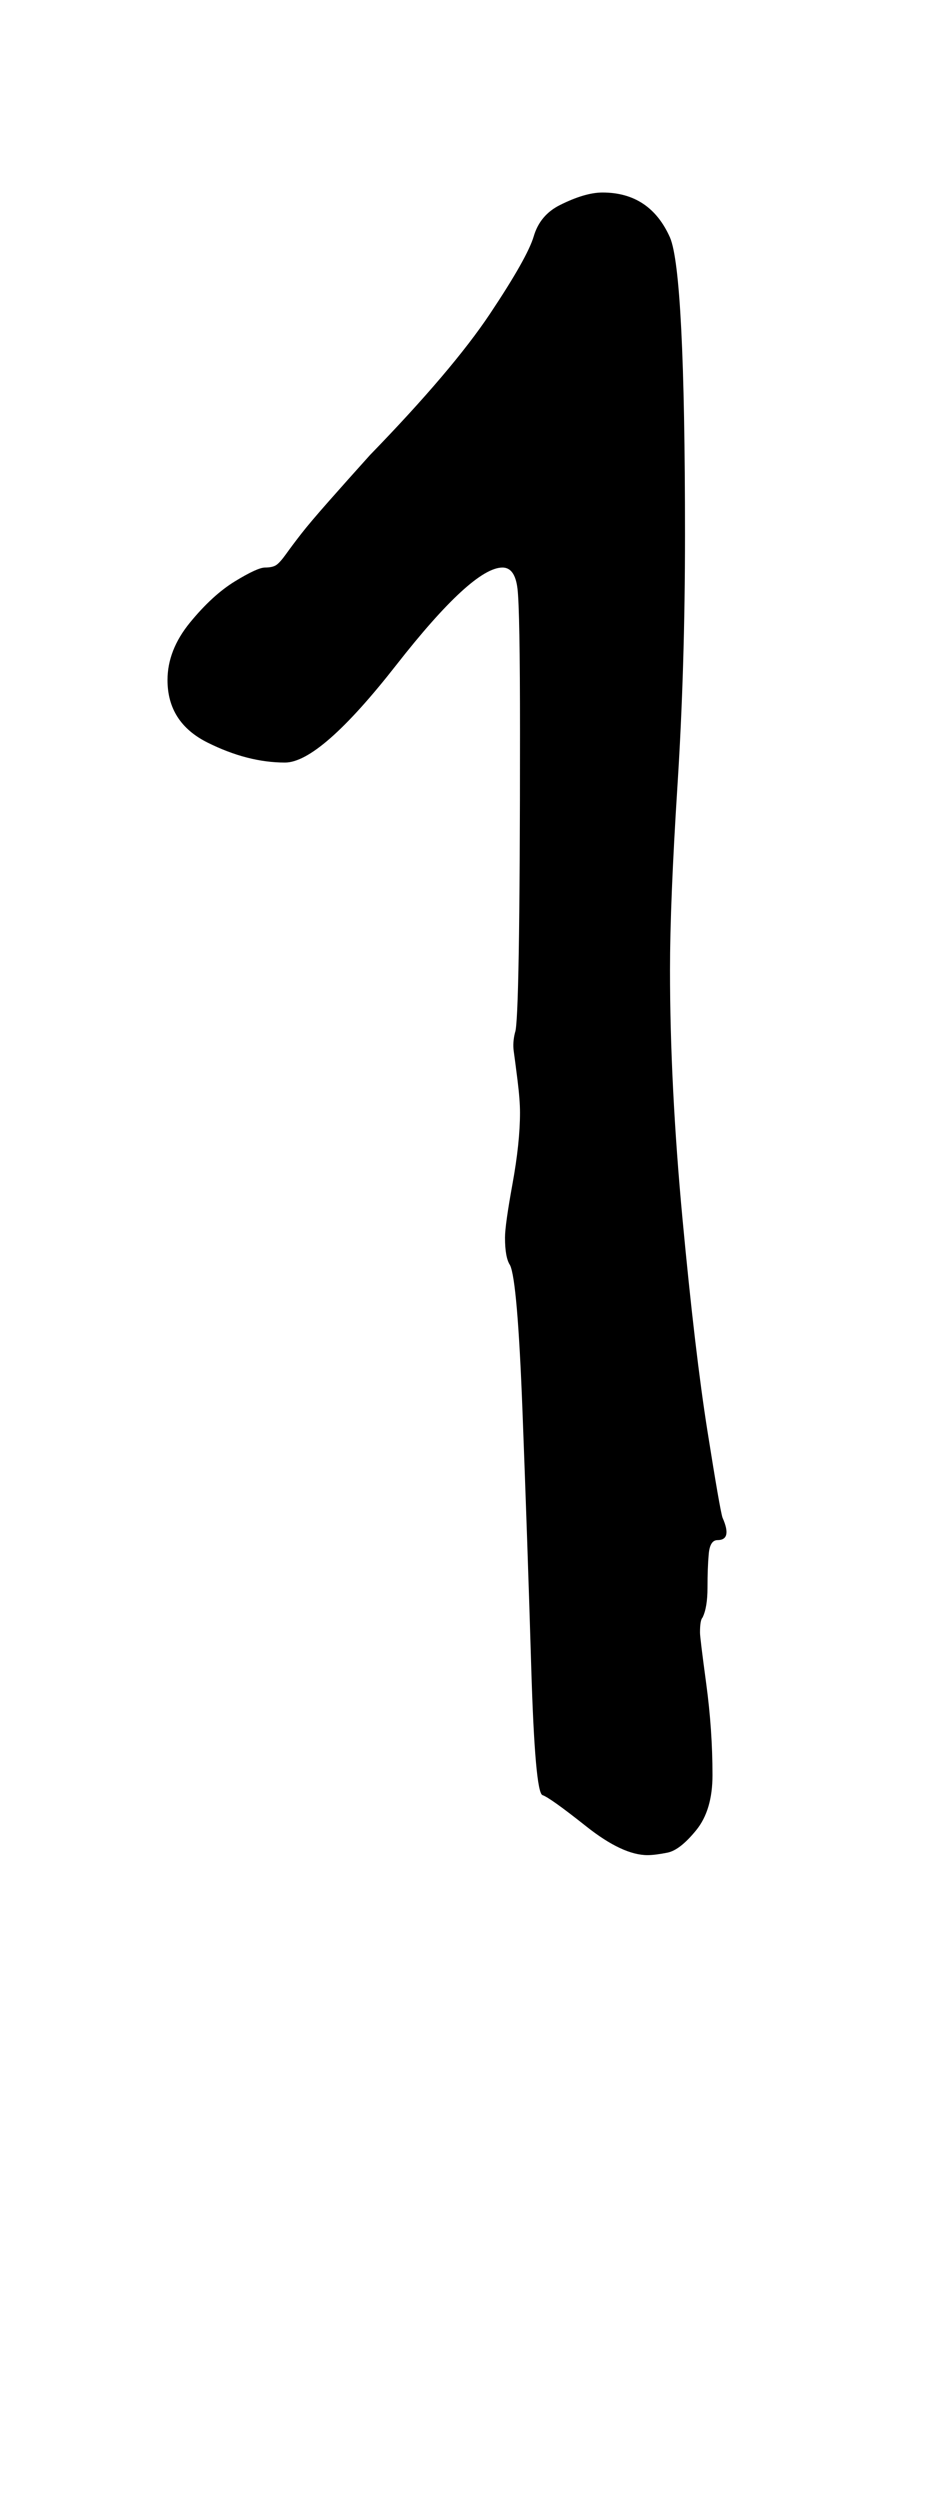<?xml version="1.0" standalone="no"?>
<!DOCTYPE svg PUBLIC "-//W3C//DTD SVG 1.1//EN" "http://www.w3.org/Graphics/SVG/1.1/DTD/svg11.dtd" >
<svg xmlns="http://www.w3.org/2000/svg" xmlns:xlink="http://www.w3.org/1999/xlink" version="1.1" viewBox="-10 0 374 1000">
   <path fill="currentColor"
d="M57 272q0 -12 9 -23t18 -16.5t12 -5.5t4.5 -1t4 -4.5t6 -8t11 -13t16.5 -18.5q33 -34 48 -56.5t17.5 -31t10.5 -12.5q10 -5 17 -5q19 0 27 18q6 14 6 119q0 53 -3 100t-3 74q0 46 5 99.5t10 85t6 34.5q4 9 -2 9q-3 0 -3.5 5.5t-0.5 13.5t-2 12q-1 1 -1 6q0 2 2.5 20.5
t2.5 36.5q0 14 -6.5 22t-11.5 9t-8 1q-10 0 -24.5 -11.5t-17.5 -12.5t-4.5 -51t-3.5 -102.5t-5 -58.5q-2 -3 -2 -11q0 -5 3 -21.5t3 -28.5q0 -5 -1 -13t-1.5 -11.5t0.5 -7.5q2 -4 2 -120q0 -49 -1 -57.5t-6 -8.5q-12 0 -42.5 39t-44.5 39q-15 0 -31 -8t-16 -25z" />
</svg>
